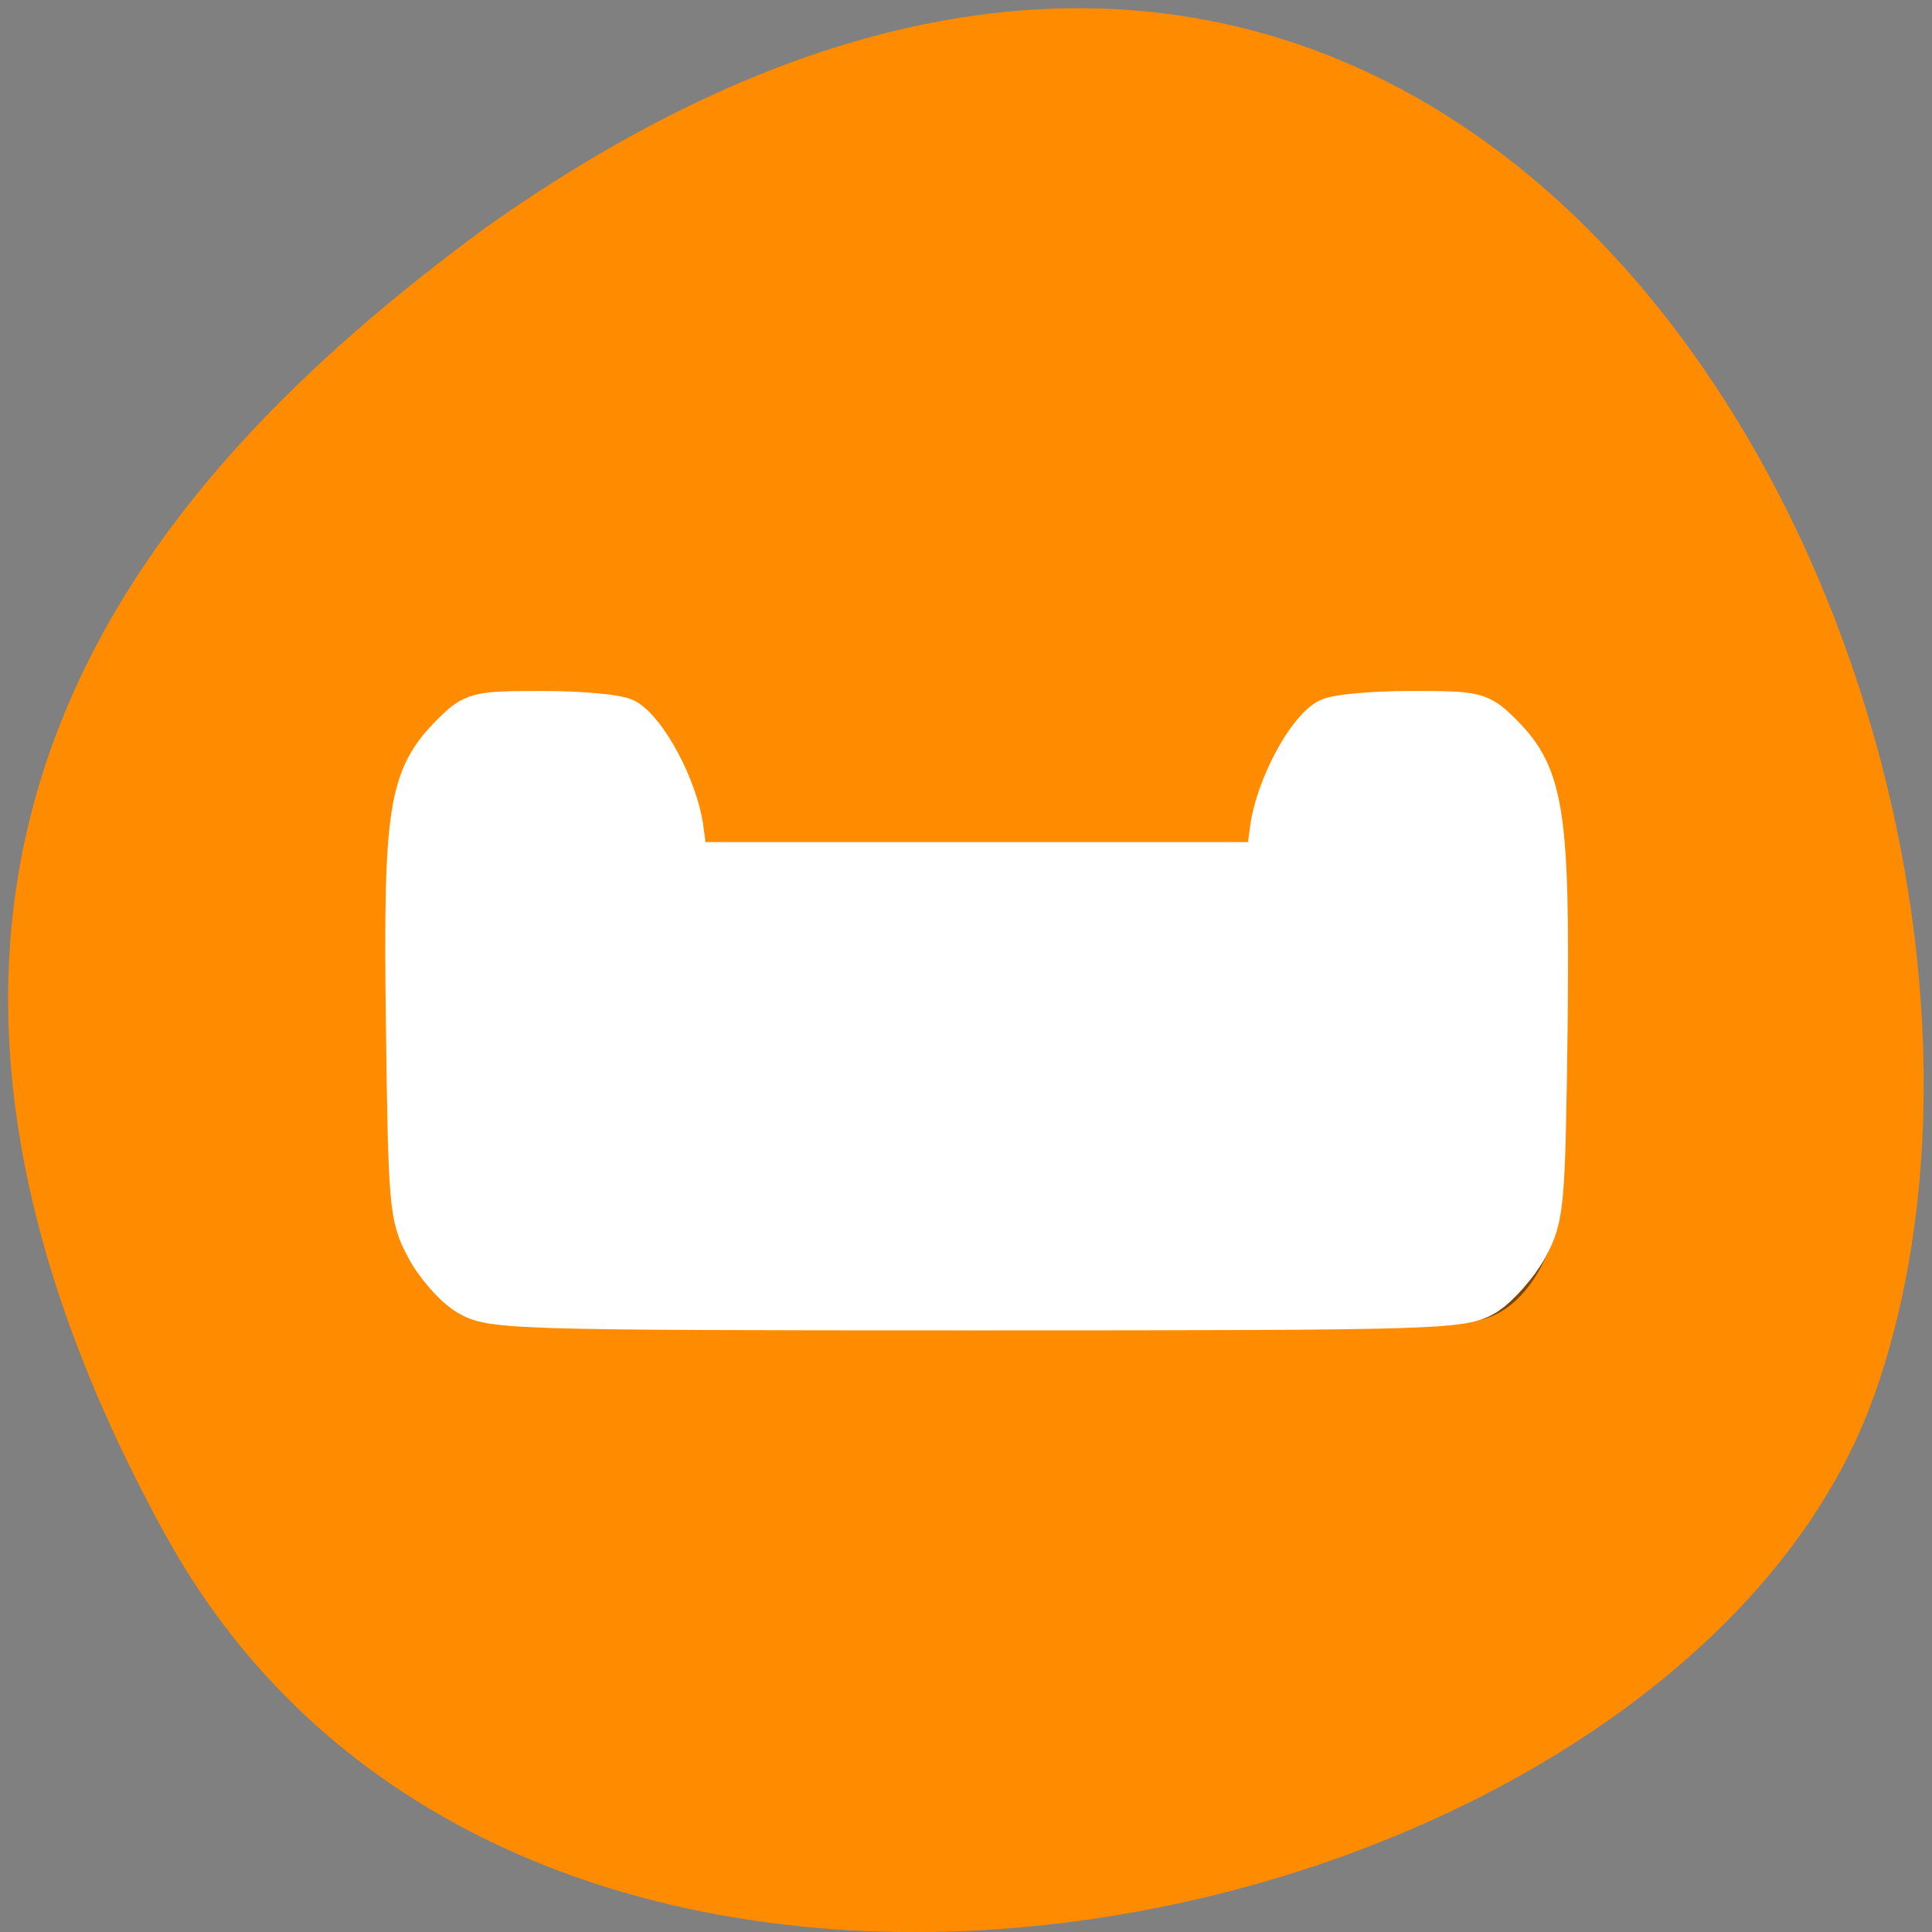<svg xmlns="http://www.w3.org/2000/svg" viewBox="0 0 16 16"><rect x="0" y="0" width="16" height="16" fill="#808080" stroke="none"/><path d="m 1.375 12.719 c 3.035 5.508 12.539 3.367 14.148 -1.168 c 1.914 -5.402 -3.07 -15.664 -11.52 -9.652 c -2.844 2.098 -5.66 5.309 -2.629 10.82" style="fill:#ff8c00"/><path d="m 4.152 5.891 c -0.441 0 -0.797 0.562 -0.797 1.262 v 2.527 c 0 0.695 0.355 1.262 0.797 1.262 h 8 c 0.441 0 0.797 -0.566 0.797 -1.262 v -2.527 c 0 -0.699 -0.355 -1.262 -0.797 -1.262 h -0.801 c -0.441 0 -0.801 0.562 -0.801 1.262 h -4.797 c 0 -0.699 -0.359 -1.262 -0.801 -1.262" style="fill-opacity:0.502"/><path d="m 62.5 172.938 c -1.812 -1.062 -4.312 -3.938 -5.562 -6.312 c -2.188 -4.125 -2.312 -5.5 -2.625 -29.938 c -0.375 -28.562 0.312 -32.875 6.062 -38.625 c 2.875 -2.875 3.312 -3 12.062 -3 c 5 0 10 0.438 11.062 1 c 2.875 1.562 6.938 9.188 7.688 14.5 l 0.625 4.688 h 77.312 l 0.625 -4.688 c 0.75 -5.312 4.75 -12.938 7.688 -14.5 c 1.062 -0.562 6 -1 11 -1 c 8.812 0 9.188 0.062 12.188 3.062 c 5.562 5.562 6.312 10.812 6 39.125 c -0.312 23.812 -0.438 25.25 -2.625 29.375 c -1.312 2.375 -3.812 5.188 -5.562 6.312 c -3.188 1.875 -5.5 2 -68 2 c -62.438 0 -64.812 -0.125 -67.938 -2" transform="scale(0.062)" style="fill:#fff;stroke:#fff;fill-rule:evenodd;stroke-width:5.535"/></svg>
